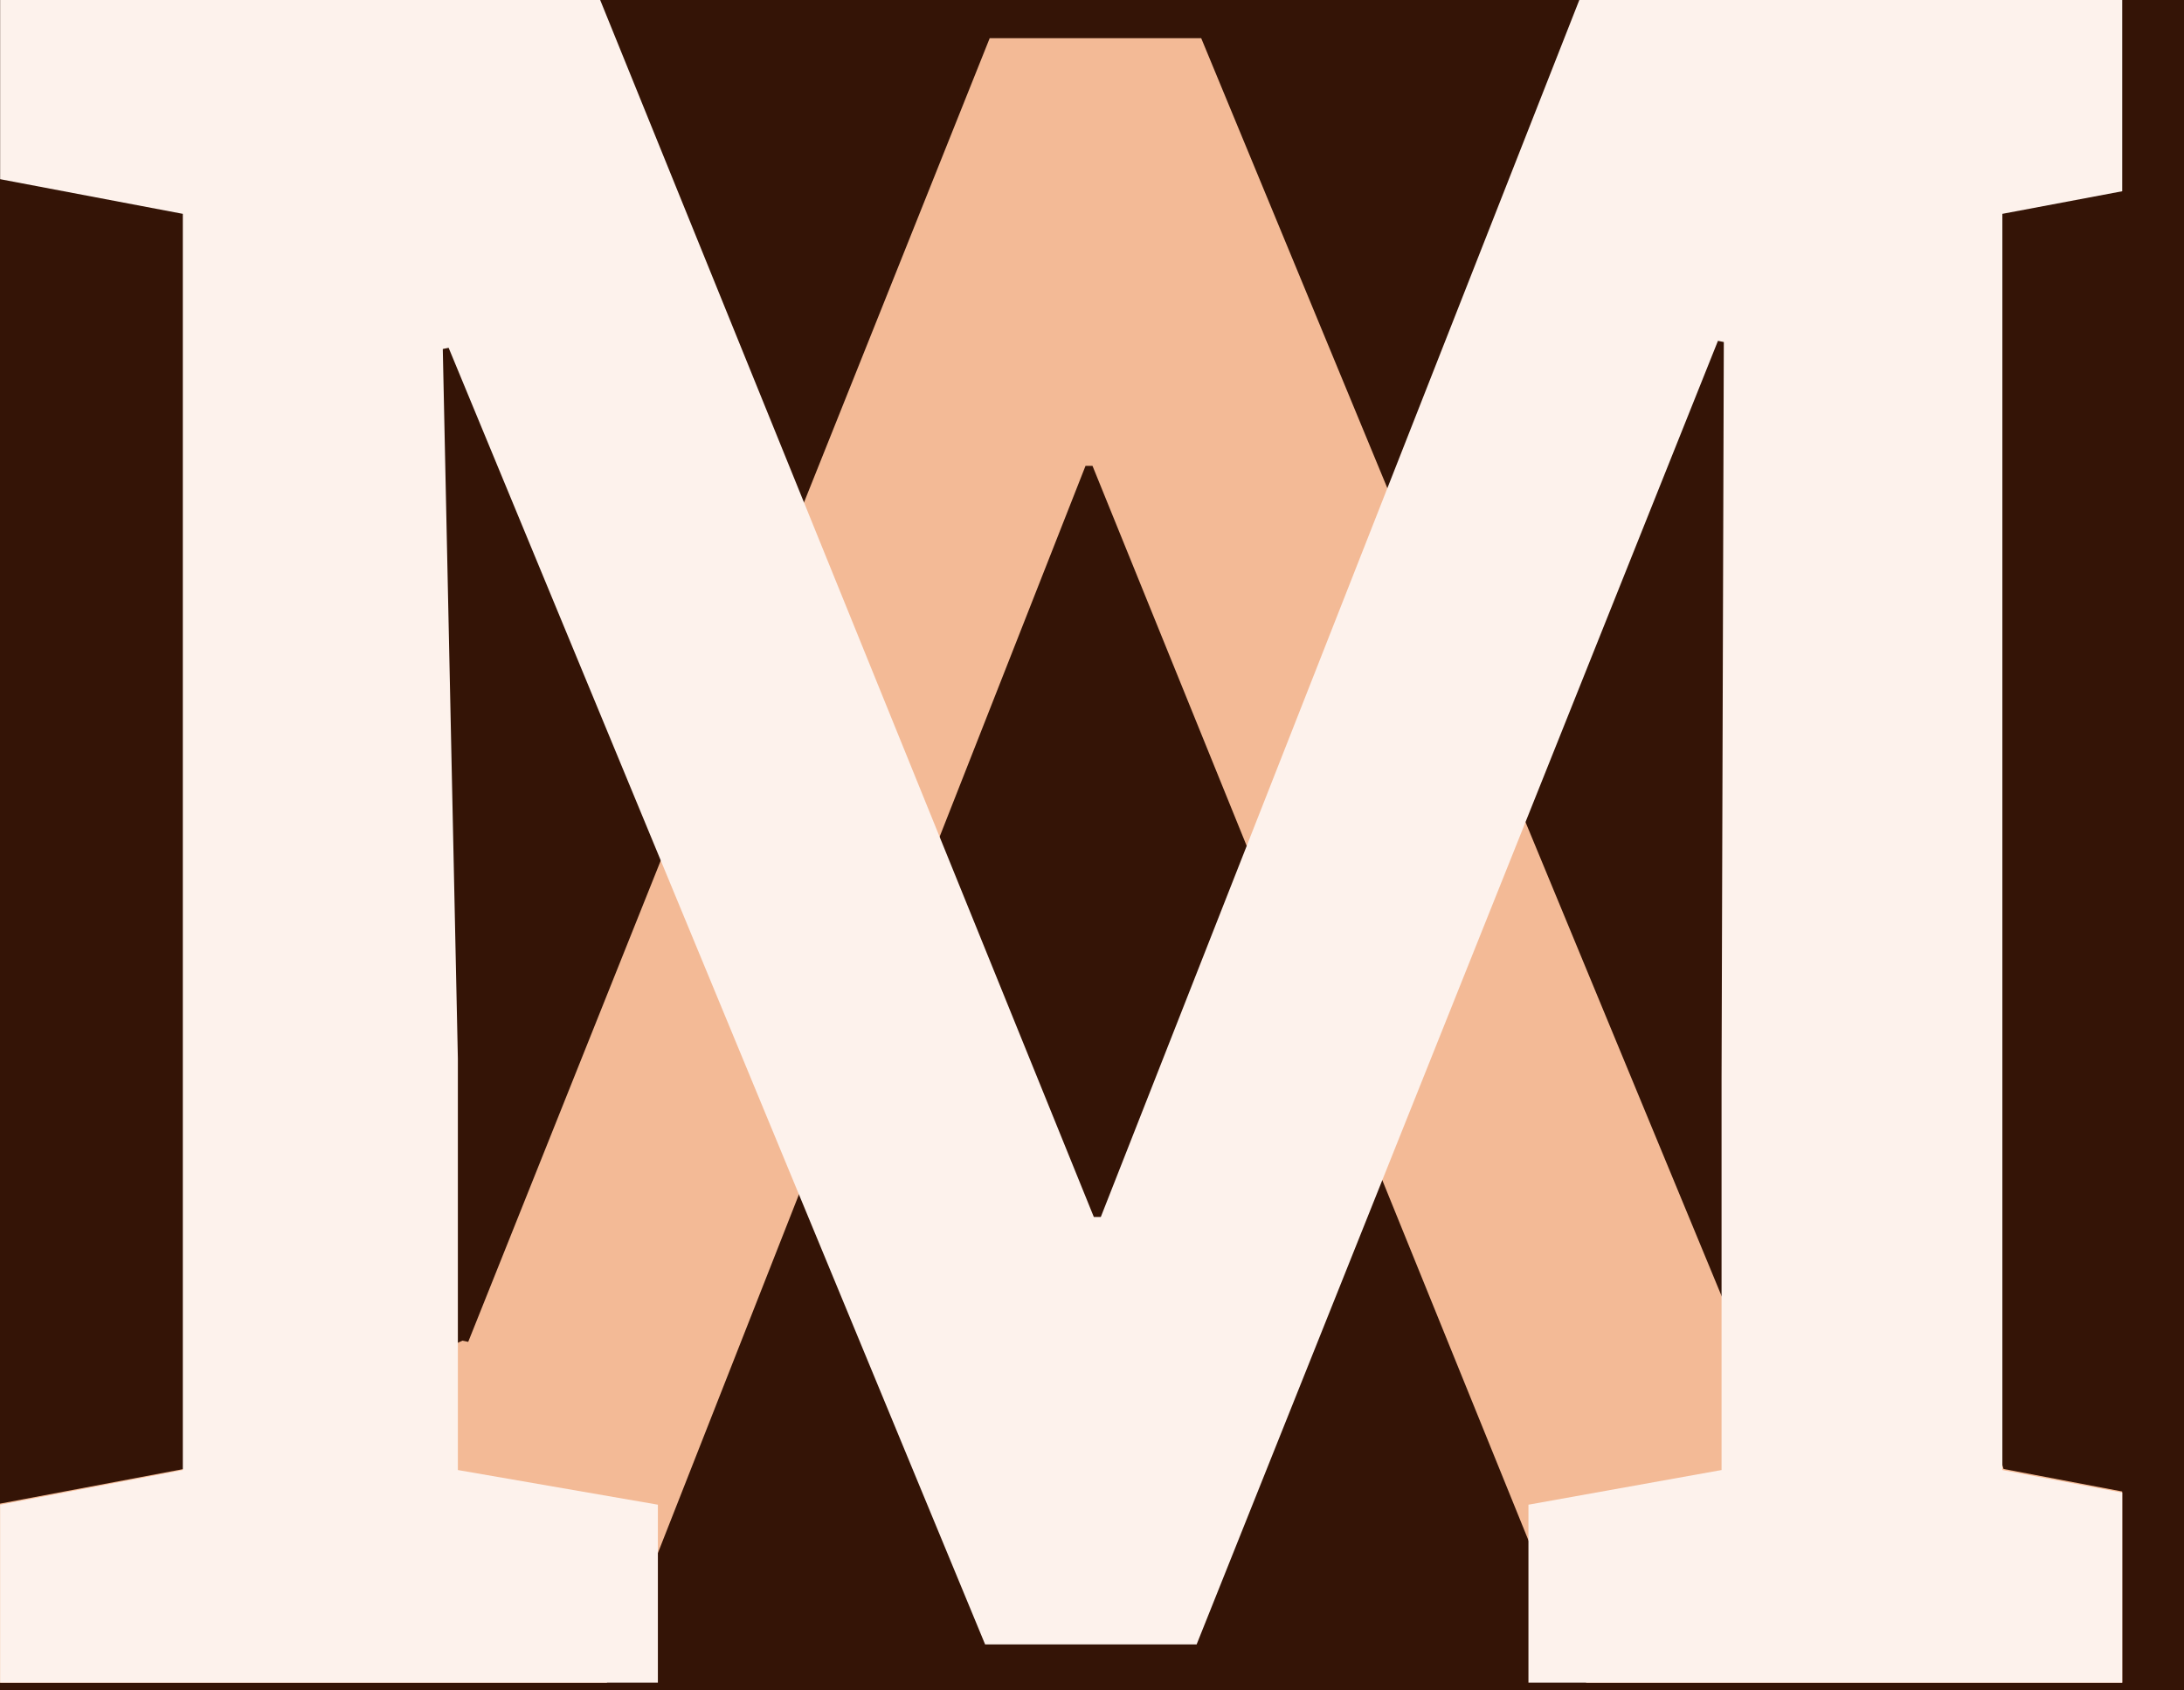 <svg width="31" height="24" viewBox="0 0 31 24" fill="none" xmlns="http://www.w3.org/2000/svg">
<rect width="31" height="24" fill="#F5F5F5"/>
<g clip-path="url(#clip0_0_1)">
<rect width="600" height="611" transform="translate(-34 -18)" fill="white"/>
<rect x="-34" y="-18" width="600" height="60" fill="#341406"/>
<g clip-path="url(#clip1_0_1)">
<path d="M28.439 20.856L31.031 21.348V23.891H22.515L15.507 6.614H15.408L8.614 23.891H0V21.348L2.609 20.856L6.564 19.034L6.646 19.051L14.048 0.542H17.05L24.664 18.951L24.746 18.935L24.533 8.86L28.439 20.856Z" fill="#F3BA96"/>
<path d="M0.002 23.89V21.363L2.595 20.871V3.036L0.002 2.544V0H8.519L15.526 17.278H15.625L22.417 0H31.032V2.544L28.422 3.036V20.871L31.032 21.363V23.89H21.695V21.363L24.436 20.871V15.308L24.468 4.856L24.385 4.839L16.985 23.347H13.983L6.368 4.938L6.285 4.955L6.499 15.029V20.871L9.338 21.363V23.89H0.002Z" fill="#FDF2EC"/>
</g>
</g>
<defs>
<clipPath id="clip0_0_1">
<rect width="600" height="611" fill="white" transform="translate(-34 -18)"/>
</clipPath>
<clipPath id="clip1_0_1">
<rect width="31.123" height="23.98" fill="white" transform="translate(-1)"/>
</clipPath>
</defs>
</svg>
